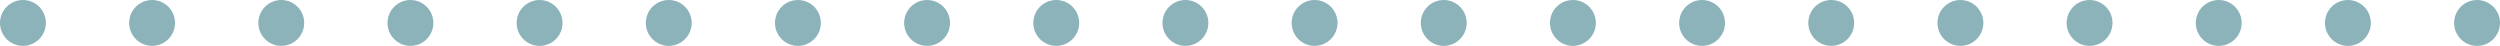 <?xml version="1.0" encoding="utf-8"?>
<!-- Generator: Adobe Illustrator 16.0.3, SVG Export Plug-In . SVG Version: 6.00 Build 0)  -->
<svg version="1.2" baseProfile="tiny" id="Layer_1" xmlns="http://www.w3.org/2000/svg" xmlns:xlink="http://www.w3.org/1999/xlink"
	 x="0px" y="0px" width="436px" height="8px" viewBox="0 0 436 8" xml:space="preserve">
<circle fill="#8CB2BA" cx="4" cy="4" r="4"/>
<circle fill="#8CB2BA" cx="26.526" cy="4" r="4"/>
<circle fill="#8CB2BA" cx="49.053" cy="4" r="4"/>
<circle fill="#8CB2BA" cx="71.579" cy="4" r="4"/>
<circle fill="#8CB2BA" cx="94.105" cy="4" r="4"/>
<circle fill="#8CB2BA" cx="116.631" cy="4" r="4"/>
<circle fill="#8CB2BA" cx="139.158" cy="4" r="4"/>
<circle fill="#8CB2BA" cx="161.684" cy="4" r="4"/>
<circle fill="#8CB2BA" cx="184.21" cy="4" r="4"/>
<circle fill="#8CB2BA" cx="206.737" cy="4" r="4"/>
<circle fill="#8CB2BA" cx="229.263" cy="4" r="4"/>
<circle fill="#8CB2BA" cx="251.789" cy="4" r="4"/>
<circle fill="#8CB2BA" cx="274.315" cy="4" r="4"/>
<circle fill="#8CB2BA" cx="296.842" cy="4" r="4"/>
<circle fill="#8CB2BA" cx="319.368" cy="4" r="4"/>
<circle fill="#8CB2BA" cx="341.895" cy="4" r="4"/>
<circle fill="#8CB2BA" cx="364.421" cy="4" r="4"/>
<circle fill="#8CB2BA" cx="386.947" cy="4" r="4"/>
<circle fill="#8CB2BA" cx="409.474" cy="4" r="4"/>
<circle fill="#8CB2BA" cx="432" cy="4" r="4"/>
</svg>
